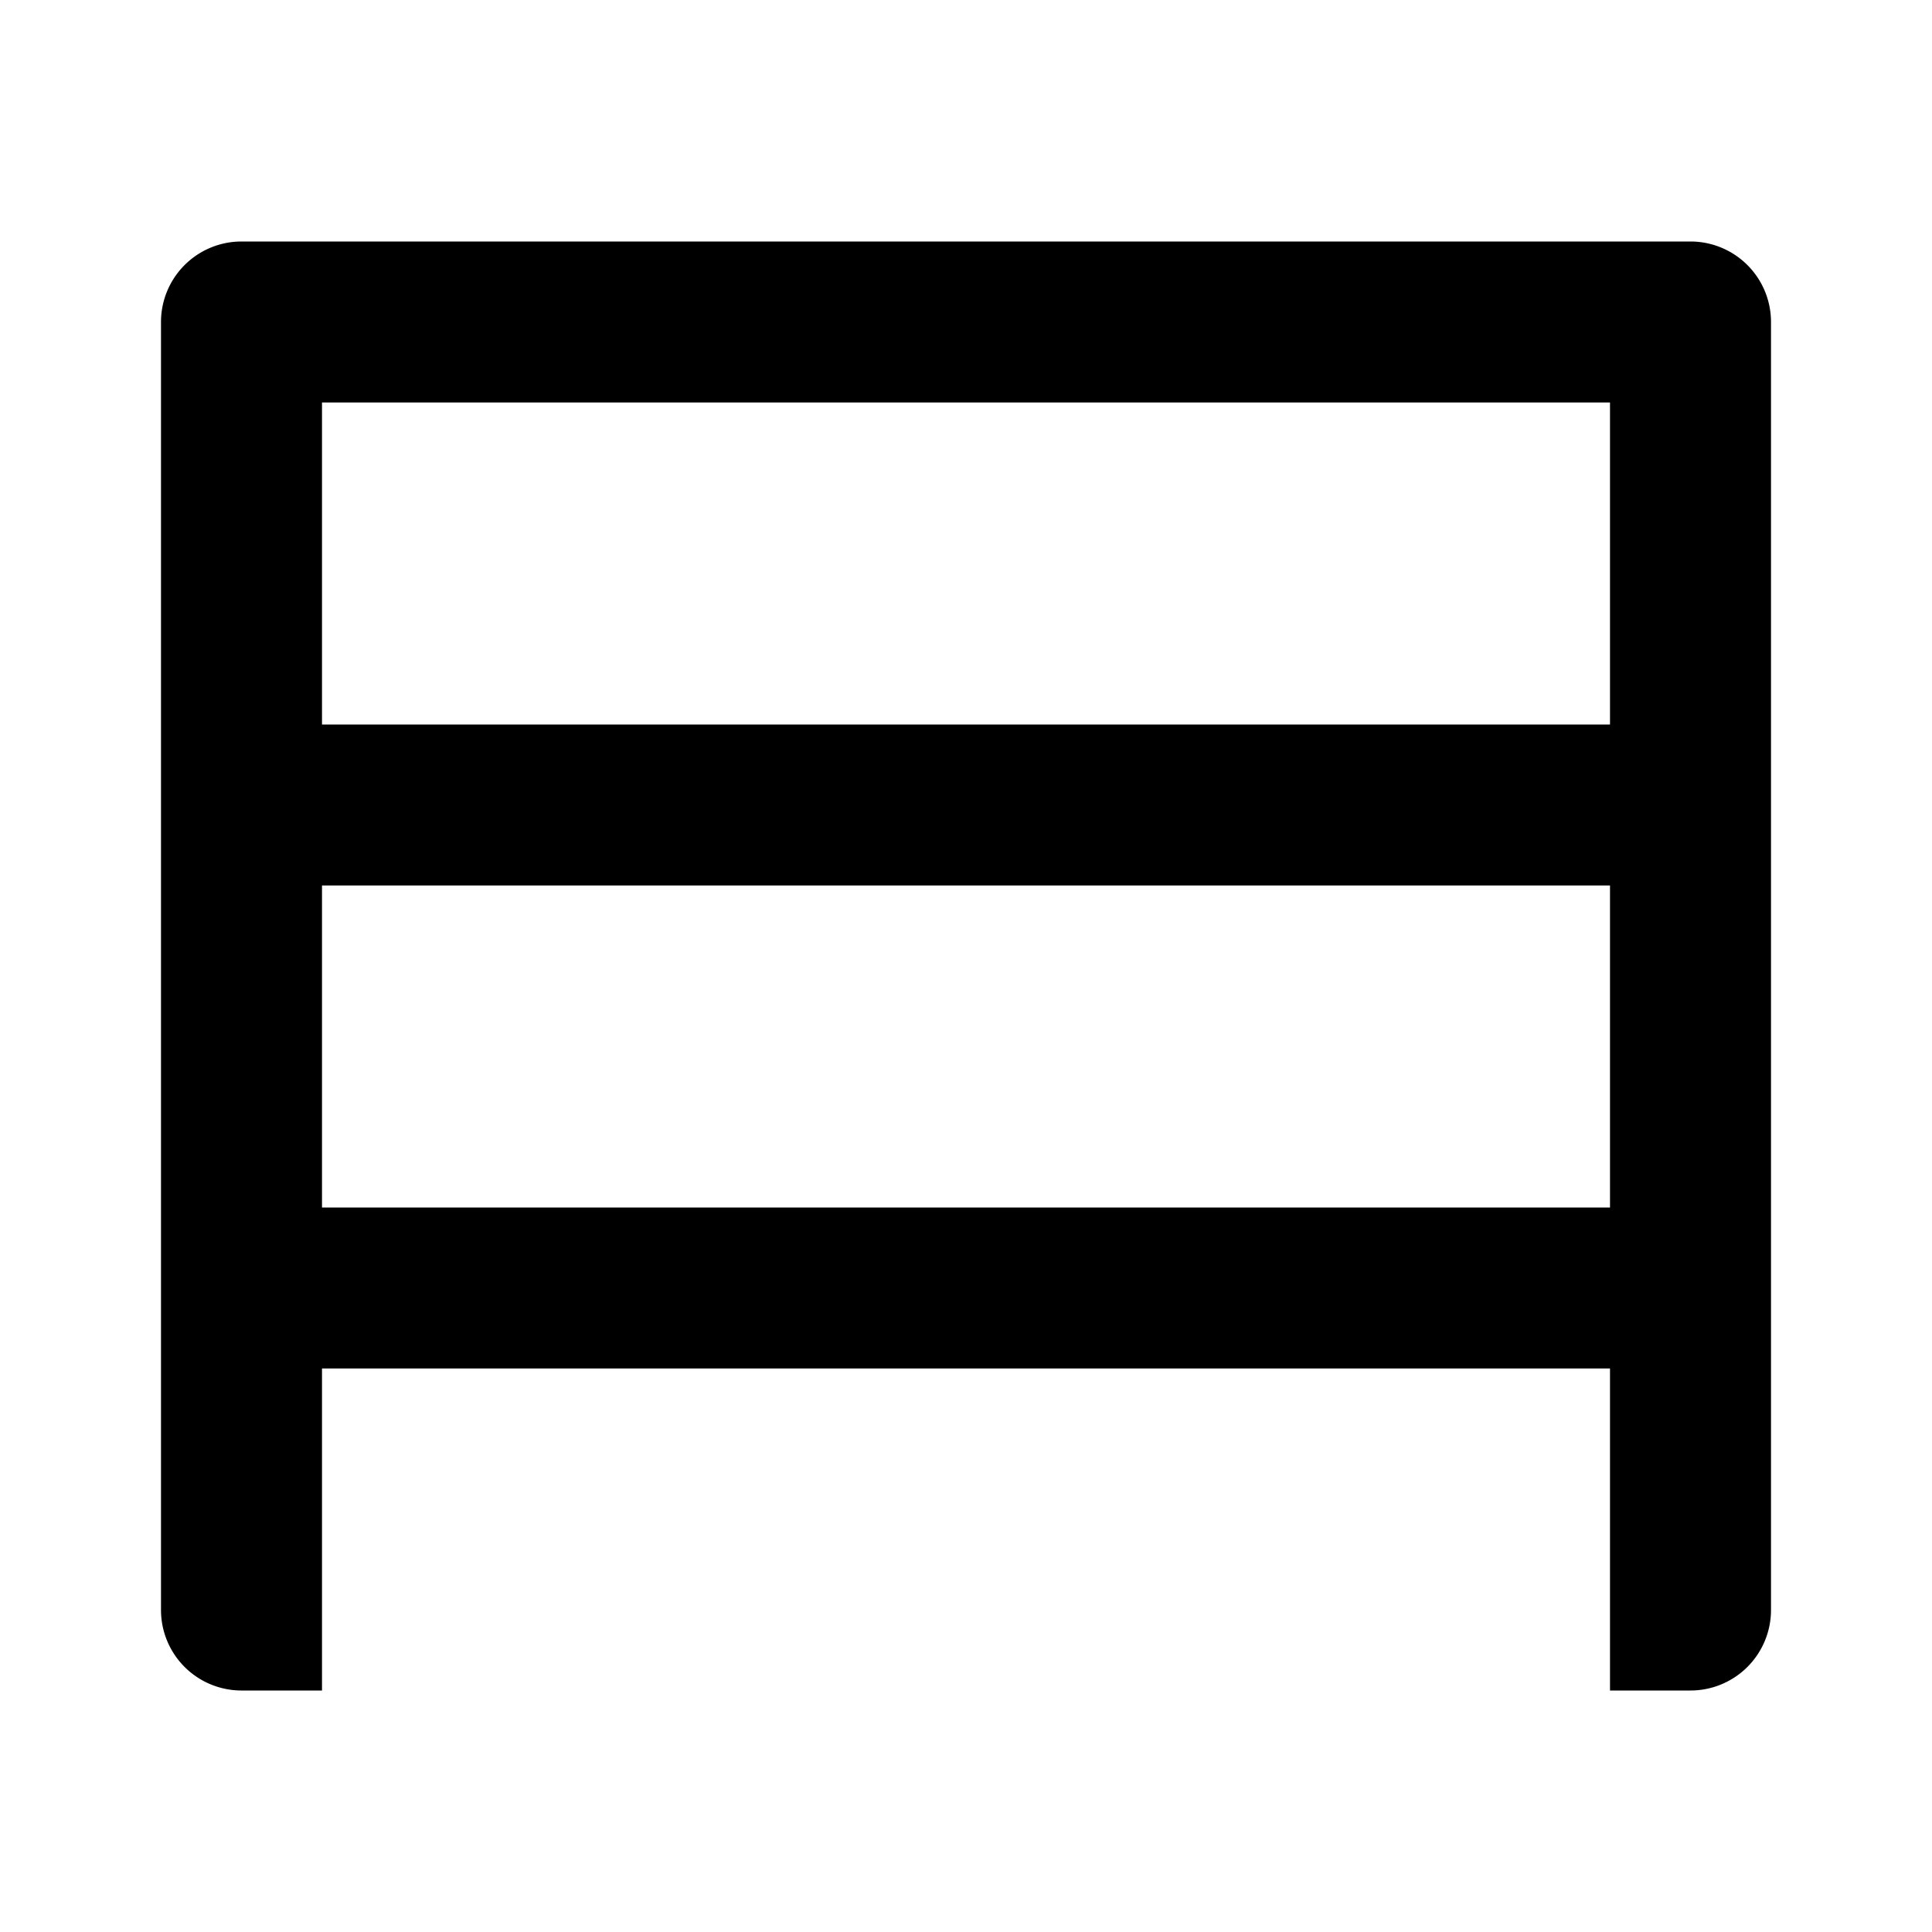 <svg xmlns="http://www.w3.org/2000/svg" viewBox="0 0 24 24" fill="currentColor">
  <path d="M3 3h18a1 1 0 0 1 1 1v16a1 1 0 0 1-1 1H3a1 1 0 0 1-1-1V4a1 1 0 0 1 1-1zm1 2v4h16V5H4zm0 6v4h16v-4H4zm0 6v4h16v-4H4z"/>
</svg>